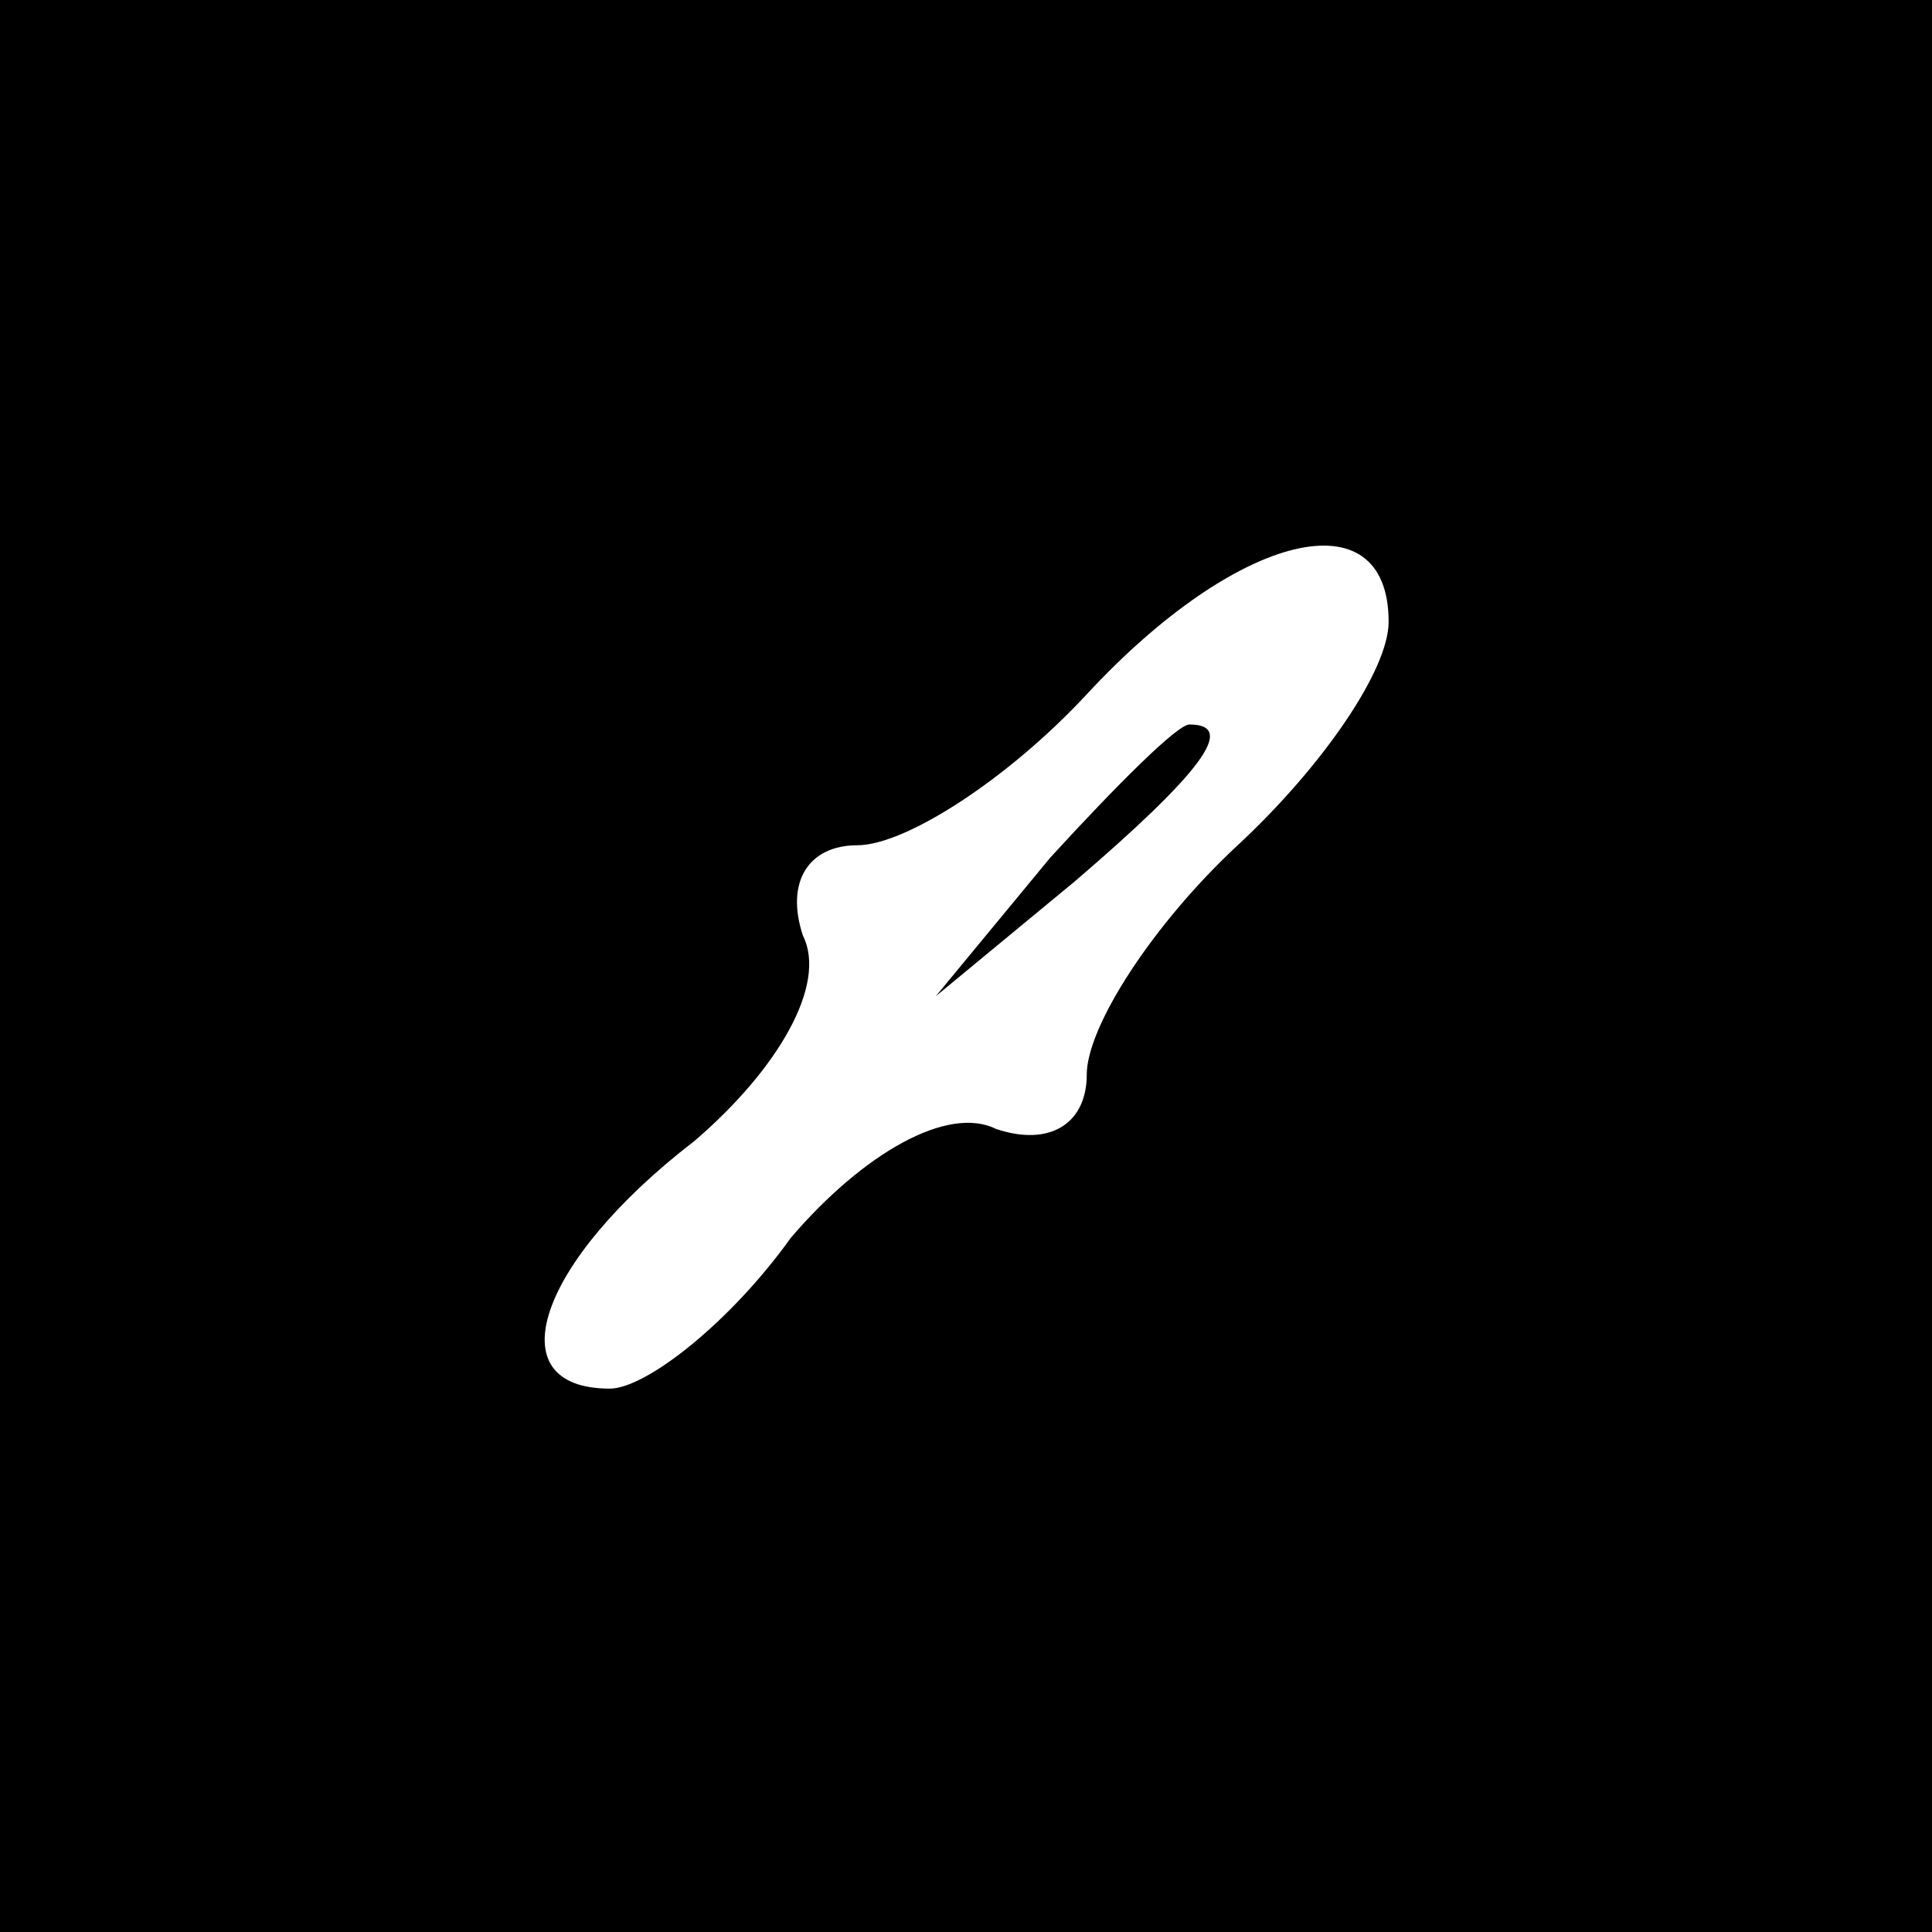 <?xml version="1.0" standalone="no"?>
<!DOCTYPE svg PUBLIC "-//W3C//DTD SVG 20010904//EN"
 "http://www.w3.org/TR/2001/REC-SVG-20010904/DTD/svg10.dtd">
<svg version="1.0" xmlns="http://www.w3.org/2000/svg"
 width="32pt" height="32pt" viewBox="0 0 32 32"
 preserveAspectRatio="xMidYMid meet">
<rect x="0" y="0" width="32" height="32" fill="#808080" stroke="none"/>
<g transform="translate(0,32) scale(0.1,-0.1)"
fill="#000000" stroke="none">
<path fill="#000000" stroke="none" d="M0 160 l0 -160 160 0 160 0 0 160 0
160 -160 0 -160 0 0 -160z"/>
<path fill="#ffffff" stroke="none" d="M230 217 c0 -8 -11 -24 -25 -37 -14
-13 -25 -30 -25 -38 0 -8 -6 -12 -15 -9 -8 4 -22 -4 -34 -18 -10 -14 -24 -25
-30 -25 -19 0 -12 21 14 41 14 12 22 26 18 34 -3 9 1 15 9 15 8 0 25 11 38 25
25 27 50 33 50 12z"/>
<path fill="#000000" stroke="none" d="M174 178 l-19 -23 23 19 c21 18 27 26
19 26 -2 0 -12 -10 -23 -22z"/>
</g>
</svg>
